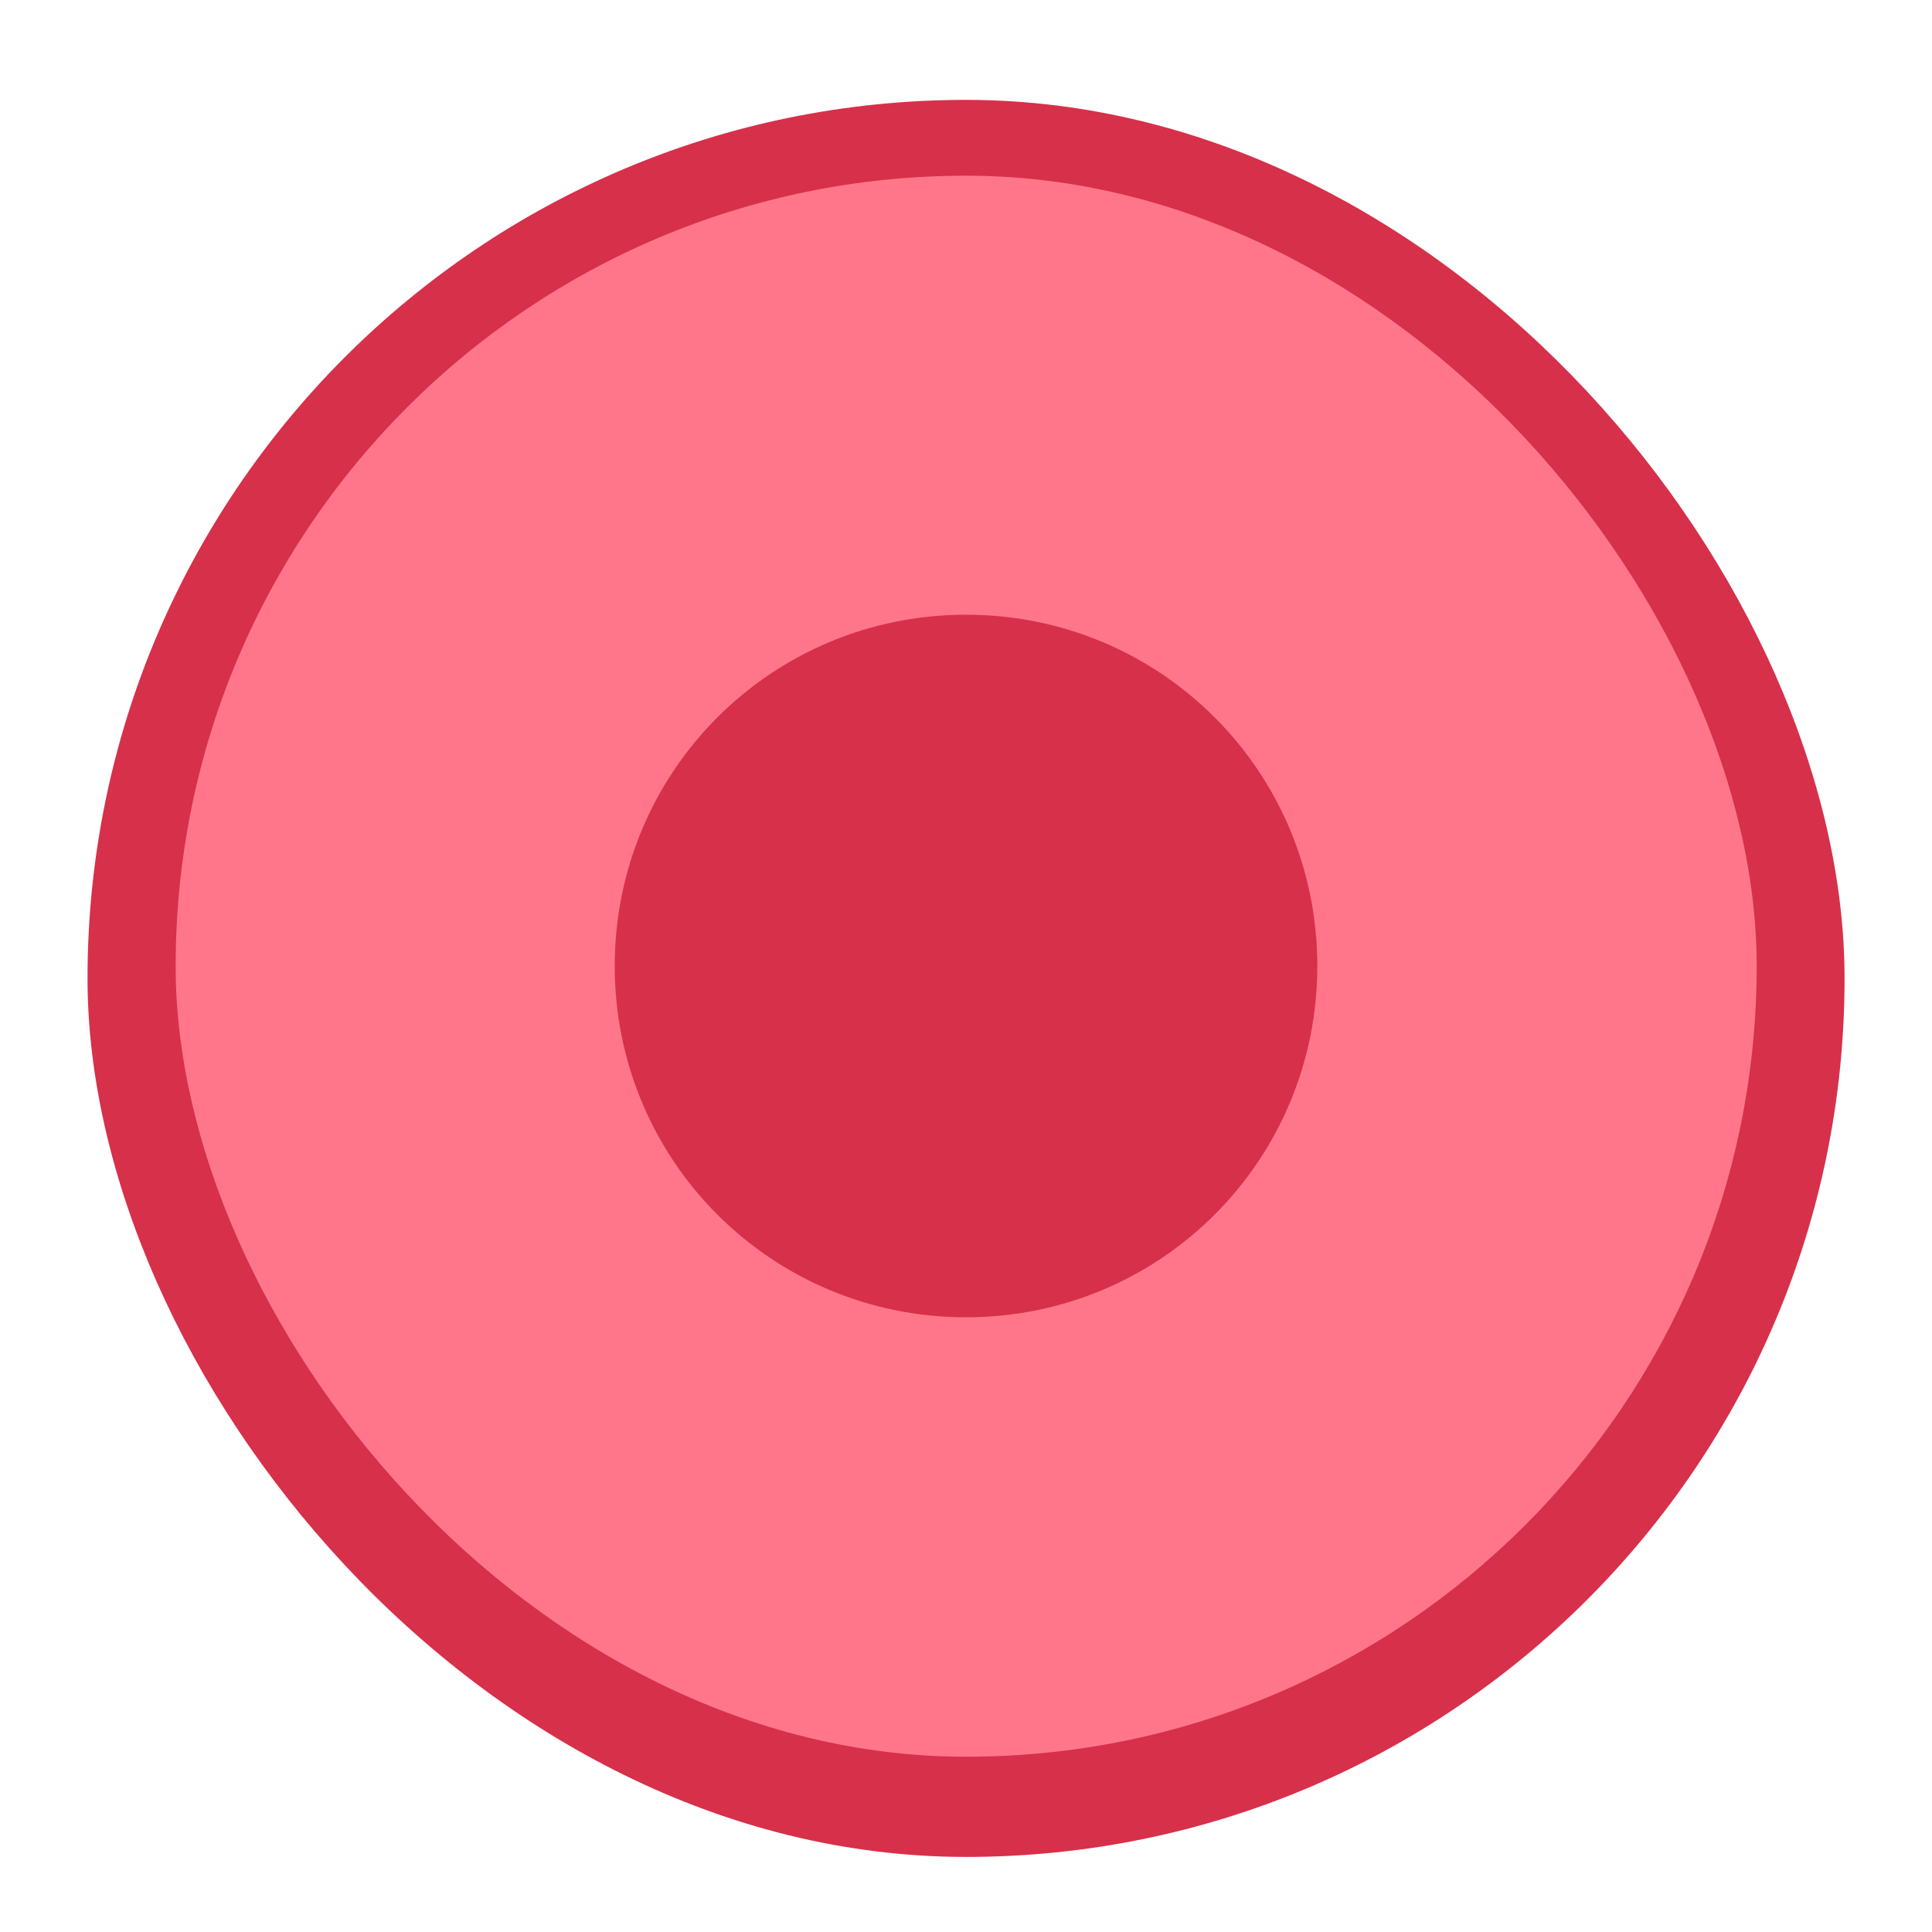 <?xml version="1.0" encoding="UTF-8" standalone="no"?>
<svg
   height="22"
   viewBox="0 0 22 22"
   width="22"
   id="svg2"
   version="1.1"
   inkscape:version="1.3.2 (091e20ef0f, 2023-11-25, custom)"
   sodipodi:docname="emblem-readonly.svg"
   xml:space="preserve"
   xmlns:inkscape="http://www.inkscape.org/namespaces/inkscape"
   xmlns:sodipodi="http://sodipodi.sourceforge.net/DTD/sodipodi-0.dtd"
   xmlns="http://www.w3.org/2000/svg"
   xmlns:svg="http://www.w3.org/2000/svg"
   xmlns:rdf="http://www.w3.org/1999/02/22-rdf-syntax-ns#"
   xmlns:cc="http://creativecommons.org/ns#"
   xmlns:dc="http://purl.org/dc/elements/1.1/"><sodipodi:namedview
     pagecolor="#ffffff"
     bordercolor="#666666"
     borderopacity="1"
     objecttolerance="10"
     gridtolerance="10"
     guidetolerance="10"
     inkscape:pageopacity="0"
     inkscape:pageshadow="2"
     inkscape:window-width="2560"
     inkscape:window-height="1356"
     id="namedview8"
     showgrid="true"
     inkscape:showpageshadow="false"
     inkscape:snap-bbox="true"
     inkscape:bbox-paths="true"
     inkscape:bbox-nodes="true"
     inkscape:snap-bbox-edge-midpoints="true"
     inkscape:snap-bbox-midpoints="true"
     inkscape:object-paths="true"
     inkscape:snap-intersection-paths="true"
     inkscape:object-nodes="true"
     inkscape:snap-smooth-nodes="false"
     inkscape:snap-midpoints="false"
     inkscape:zoom="32"
     inkscape:cx="8.859375"
     inkscape:cy="9.0625"
     inkscape:window-x="0"
     inkscape:window-y="0"
     inkscape:window-maximized="1"
     inkscape:current-layer="g2289"
     inkscape:pagecheckerboard="0"
     inkscape:deskcolor="#d1d1d1"><inkscape:grid
       type="xygrid"
       id="grid5653"
       originx="0"
       originy="0"
       spacingy="1"
       spacingx="1"
       units="px"
       visible="true" /></sodipodi:namedview><defs
     id="defs2"><style
       type="text/css"
       id="current-color-scheme">
      .ColorScheme-Text {
        color:#122036;
      }
      </style><style
       type="text/css"
       id="current-color-scheme-1">
      .ColorScheme-Text {
        color:#122036;
      }
      </style><style
       id="current-color-scheme-10"
       type="text/css">
      .ColorScheme-Text {
        color:#122036;
      }
      </style><style
       id="current-color-scheme-35"
       type="text/css">
      .ColorScheme-Text {
        color:#122036;
      }
      </style><style
       type="text/css"
       id="current-color-scheme-3">
      .ColorScheme-Text {
        color:#122036;
      }
      </style><style
       type="text/css"
       id="current-color-scheme-1-6">
      .ColorScheme-Text {
        color:#122036;
      }
      </style><style
       id="current-color-scheme-10-2"
       type="text/css">
      .ColorScheme-Text {
        color:#122036;
      }
      </style><style
       type="text/css"
       id="current-color-scheme-7">
      .ColorScheme-Text {
        color:#122036;
      }
      </style><style
       type="text/css"
       id="current-color-scheme-1-0">
      .ColorScheme-Text {
        color:#122036;
      }
      </style><style
       id="current-color-scheme-10-9"
       type="text/css">
      .ColorScheme-Text {
        color:#122036;
      }
      </style><style
       type="text/css"
       id="current-color-scheme-53">
      .ColorScheme-Text {
        color:#122036;
      }
      </style><style
       id="current-color-scheme-5"
       type="text/css">
      .ColorScheme-Text {
        color:#122036;
      }
      </style><style
       id="current-color-scheme-2"
       type="text/css">
      .ColorScheme-Text {
        color:#122036;
      }
      </style><style
       id="current-color-scheme-1-5"
       type="text/css">
      .ColorScheme-Text {
        color:#122036;
      }
      </style><style
       type="text/css"
       id="current-color-scheme-10-6">
      .ColorScheme-Text {
        color:#122036;
      }
      </style><style
       id="current-color-scheme-0"
       type="text/css">
      .ColorScheme-Text {
        color:#122036;
      }
      </style><style
       id="current-color-scheme-26"
       type="text/css">
      .ColorScheme-Text {
        color:#122036;
      }
      </style><style
       type="text/css"
       id="current-color-scheme-356">
      .ColorScheme-Text {
        color:#122036;
      }
      </style><style
       type="text/css"
       id="current-color-scheme-56">
      .ColorScheme-Text {
        color:#122036;
      }
      </style><style
       type="text/css"
       id="current-color-scheme-2-2">
      .ColorScheme-Text {
        color:#36404d;
      }
      </style><style
       type="text/css"
       id="current-color-scheme-67">
      .ColorScheme-Text {
        color:#122036;
      }
      </style><style
       type="text/css"
       id="current-color-scheme-7-9">
      .ColorScheme-Text {
        color:#122036;
      }
      </style><style
       type="text/css"
       id="current-color-scheme-5-1">
      .ColorScheme-Text {
        color:#122036;
      }
      </style><style
       type="text/css"
       id="current-color-scheme-6">
      .ColorScheme-Text {
        color:#122036;
      }
      </style><style
       type="text/css"
       id="current-color-scheme-1-27">
      .ColorScheme-Text {
        color:#122036;
      }
      </style><style
       id="current-color-scheme-10-0"
       type="text/css">
      .ColorScheme-Text {
        color:#122036;
      }
      </style><style
       id="current-color-scheme-5-7"
       type="text/css">
      .ColorScheme-Text {
        color:#122036;
      }
      </style><style
       id="current-color-scheme-1-2"
       type="text/css">
      .ColorScheme-Text {
        color:#122036;
      }
      </style><style
       type="text/css"
       id="current-color-scheme-10-9-9">
      .ColorScheme-Text {
        color:#122036;
      }
      </style></defs><g
     transform="translate(-18,-287.65)"
     id="layer1-60"
     inkscape:label="Capa 1"><g
       transform="matrix(0.6,0,0,0.6,9.4,122.46)"
       id="g2289"><g
         id="g1"
         transform="matrix(1.667,0,0,1.667,14.333,275.317)"><g
           id="g12392"
           transform="matrix(3.78,0,0,3.78,29.169,-1106.611)"><path
             style="fill:#dcecfe;fill-opacity:1;stroke:none;stroke-width:0.182px;stroke-linecap:butt;stroke-linejoin:miter;stroke-opacity:1"
             d="m -2.955,297.024 v -0.794 l -0.794,-0.794 -0.794,0.794 1.058,0.794 z"
             id="path895-4-6"
             inkscape:connector-curvature="0"
             sodipodi:nodetypes="cccccc" /><path
             style="fill:#8fcaf9;fill-opacity:1;stroke:none;stroke-width:0.529;stroke-linecap:round;stroke-linejoin:round"
             d="m -6.659,297.024 h 3.175 l -2.117,-2.117 -1.058,1.058 z"
             id="path1642-3"
             sodipodi:nodetypes="ccccc" /><path
             style="fill:#dcecfe;fill-opacity:1;stroke:none;stroke-width:0.529;stroke-linecap:round;stroke-linejoin:round"
             d="m -6.659,297.024 h 2.117 l -1.058,-2.117 -1.058,1.058 z"
             id="path1642" /><rect
             style="fill:#d7304a;fill-opacity:1;stroke-width:1.058;stroke-linecap:round;stroke-linejoin:round"
             id="rect242"
             width="5.292"
             height="5.292"
             x="-7.453"
             y="293.055"
             ry="2.646" /></g><rect
           style="fill:#ff768a;fill-opacity:1;stroke-width:4;stroke-linecap:round;stroke-linejoin:round"
           id="rect366"
           width="18"
           height="18"
           x="2"
           y="2"
           ry="9" /><g
           id="path3427"><g
             id="path33059" /></g><g
           id="path3427-9" /></g><path
         style="opacity:0.99;fill:#d7304a;fill-opacity:1;stroke:none;stroke-width:3.2;stroke-linecap:round;stroke-linejoin:round;stroke-miterlimit:4;stroke-dasharray:none;stroke-opacity:1"
         d="m 32.667,286.983 c 3.693,0 6.667,2.973 6.667,6.667 v 2e-5 c 0,3.693 -2.973,6.667 -6.667,6.667 C 28.973,300.317 26,297.343 26,293.65 v -2e-5 c 0,-3.693 2.973,-6.667 6.667,-6.667 z"
         id="rect4146-3" /></g></g></svg>
